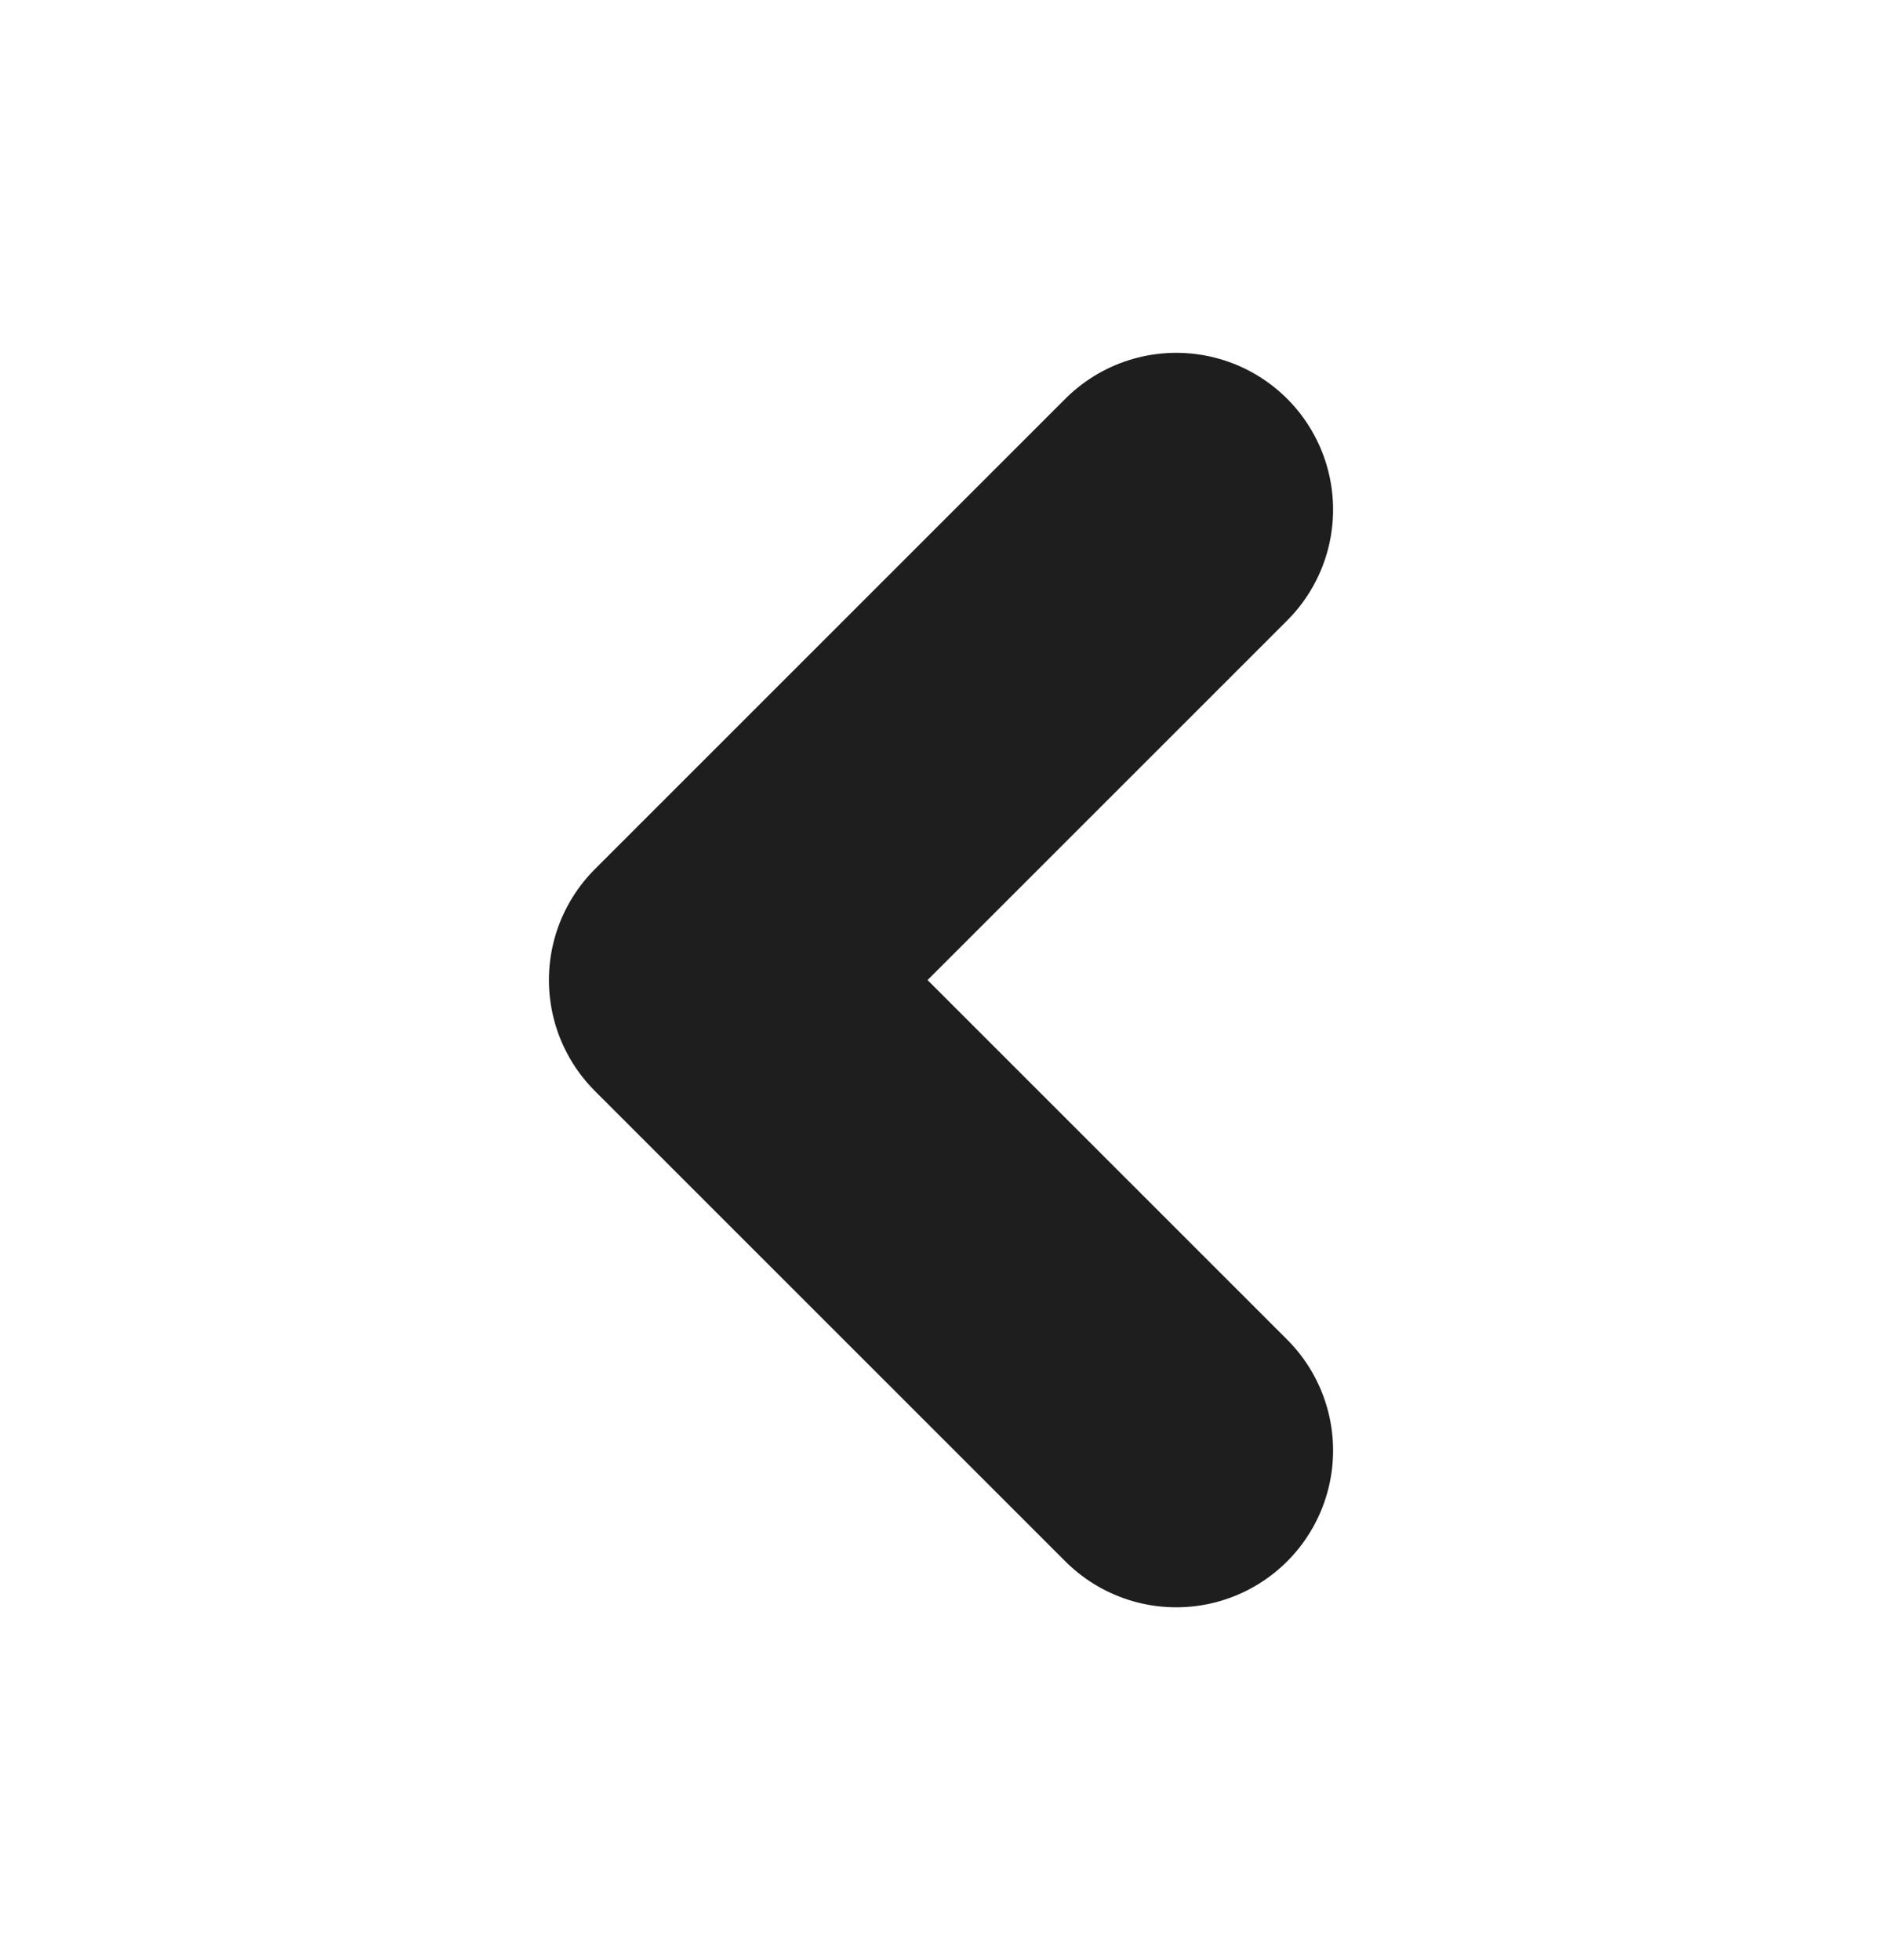 <svg width="24" height="25" viewBox="0 0 24 25" fill="none" xmlns="http://www.w3.org/2000/svg">
<path d="M15 18.5L9 12.5L15 6.5" stroke="#1E1E1E" stroke-width="4" stroke-linecap="round" stroke-linejoin="round"/>
</svg>
